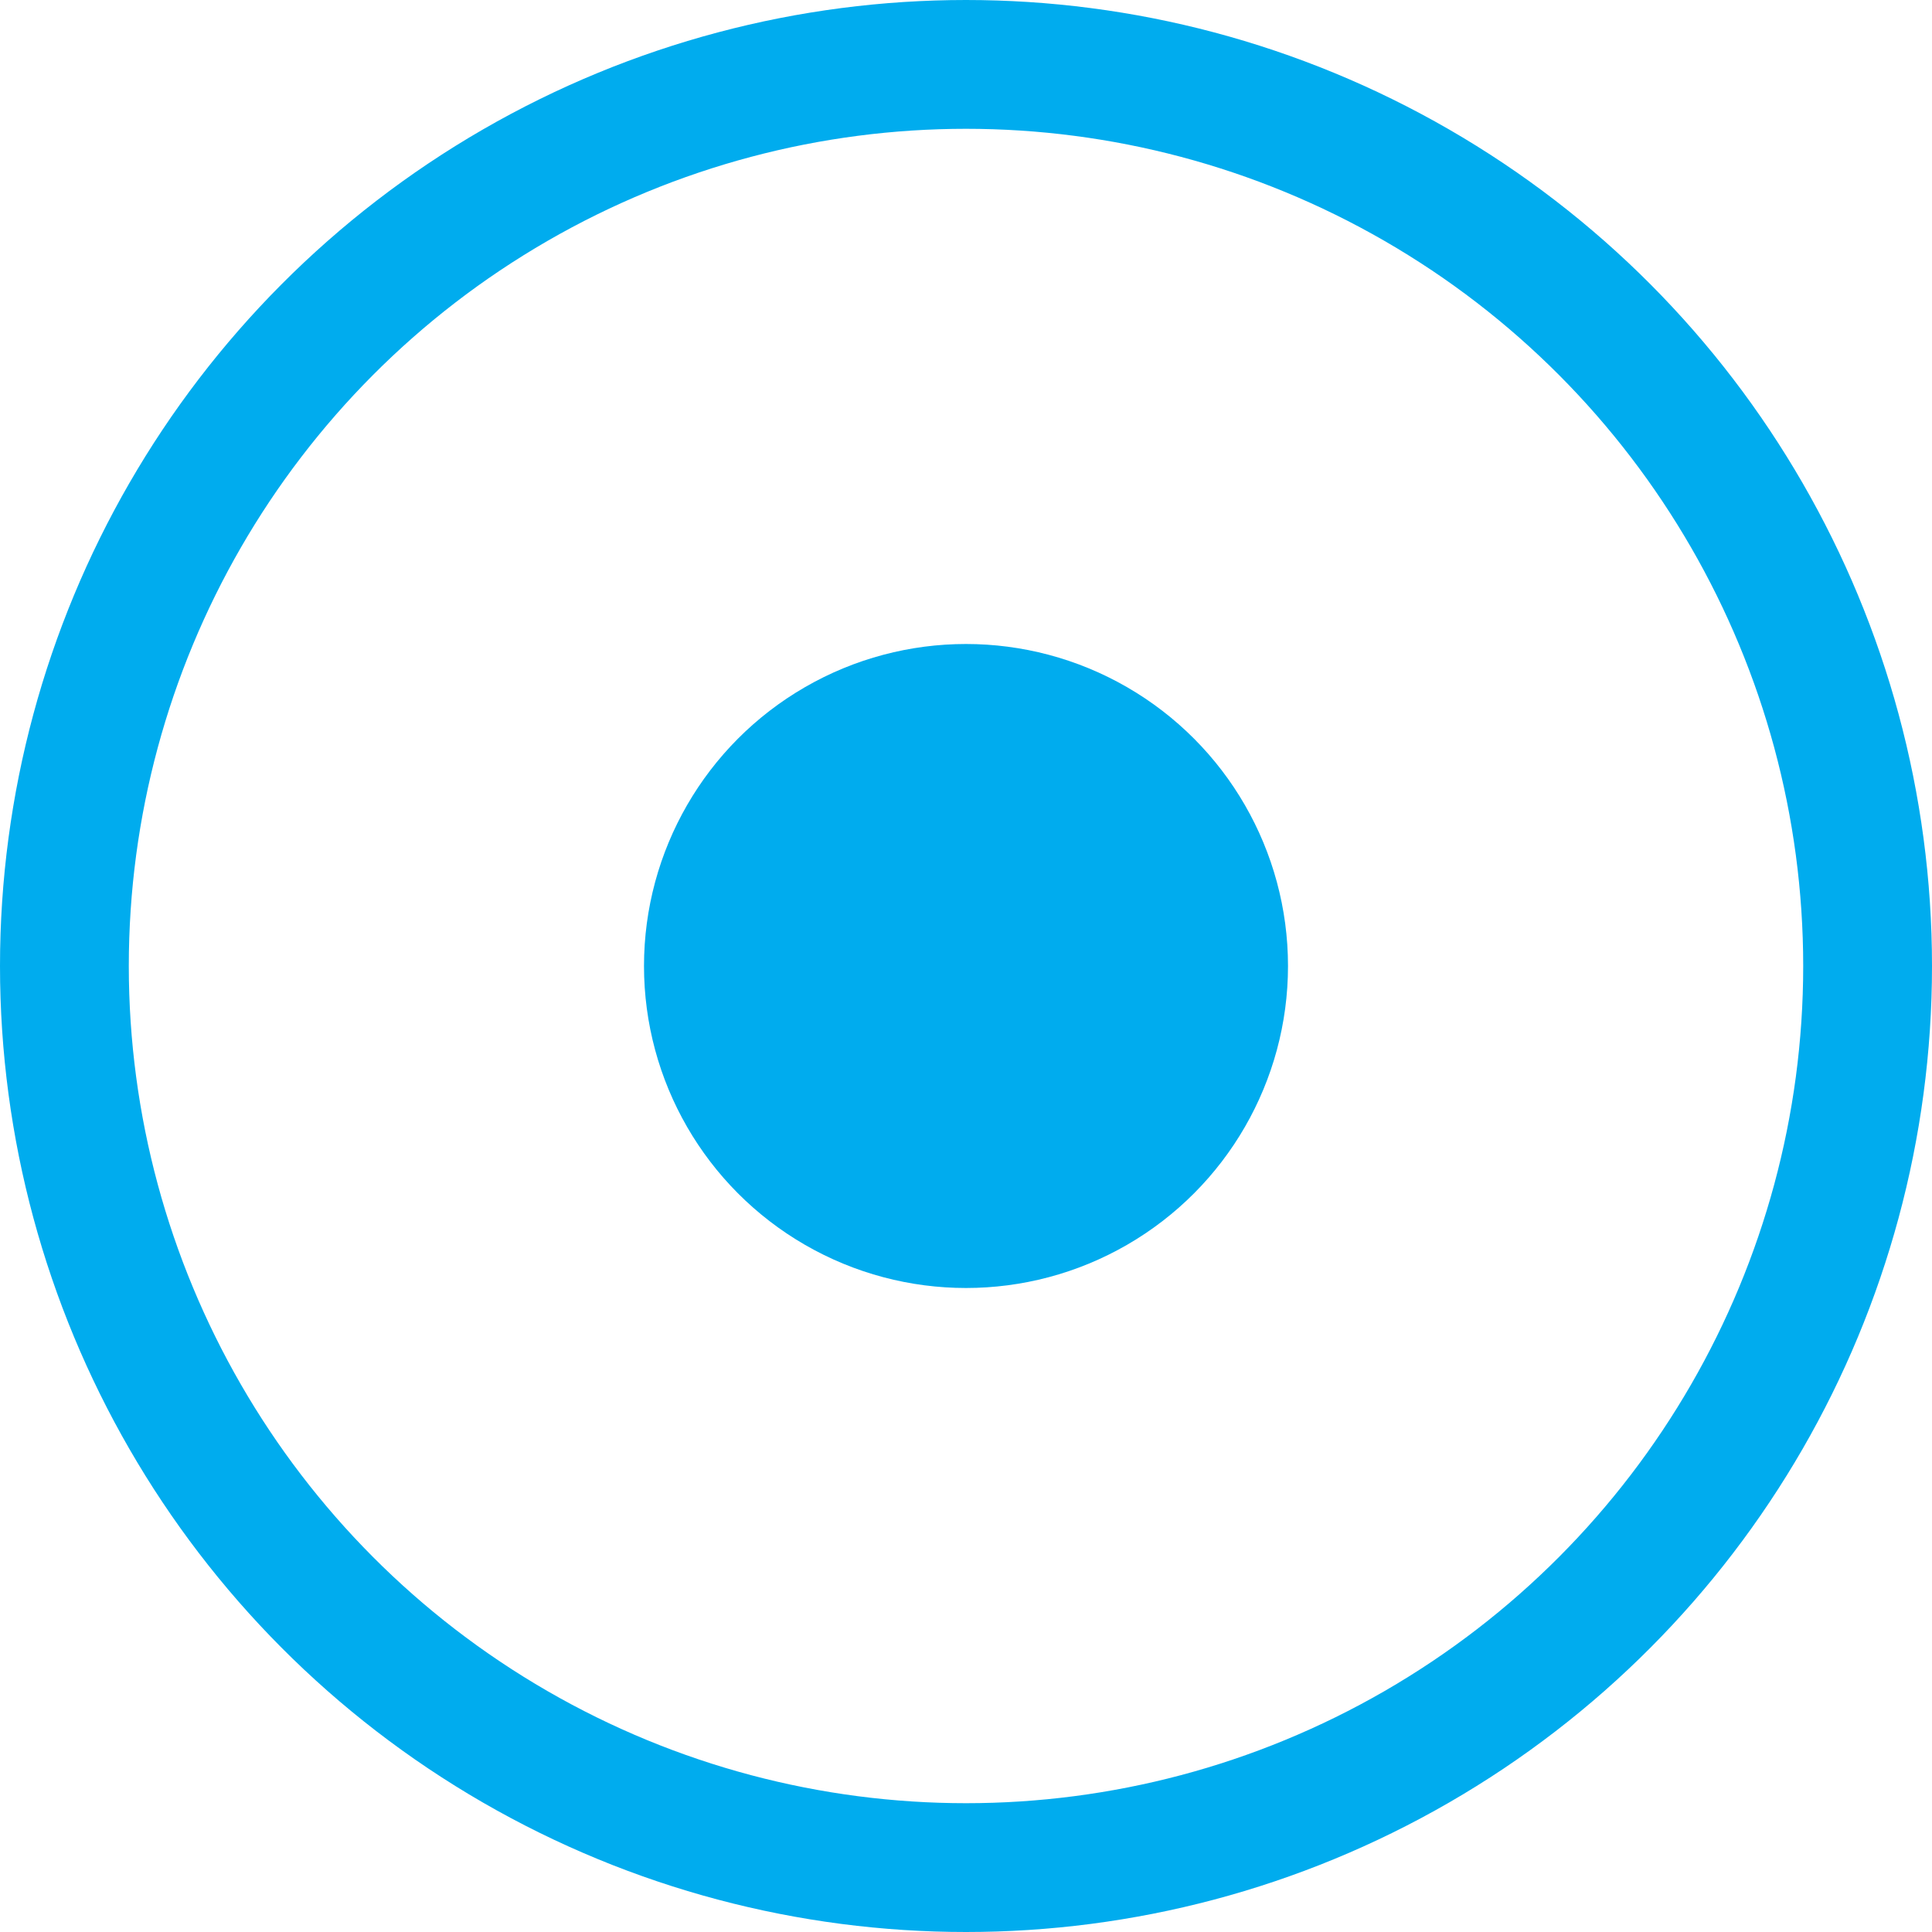 <svg xmlns="http://www.w3.org/2000/svg" viewBox="0 0 30 30"><defs><style>.cls-1{fill:none;stroke:#00acee;stroke-miterlimit:10;stroke-width:2px;}.cls-2{fill:#00acee;}</style></defs><title>资源 12</title><g id="图层_2" data-name="图层 2"><g id="图层_1-2" data-name="图层 1"><circle class="cls-1" cx="15" cy="15" r="14"/><circle class="cls-2" cx="15" cy="15" r="5"/></g></g></svg>